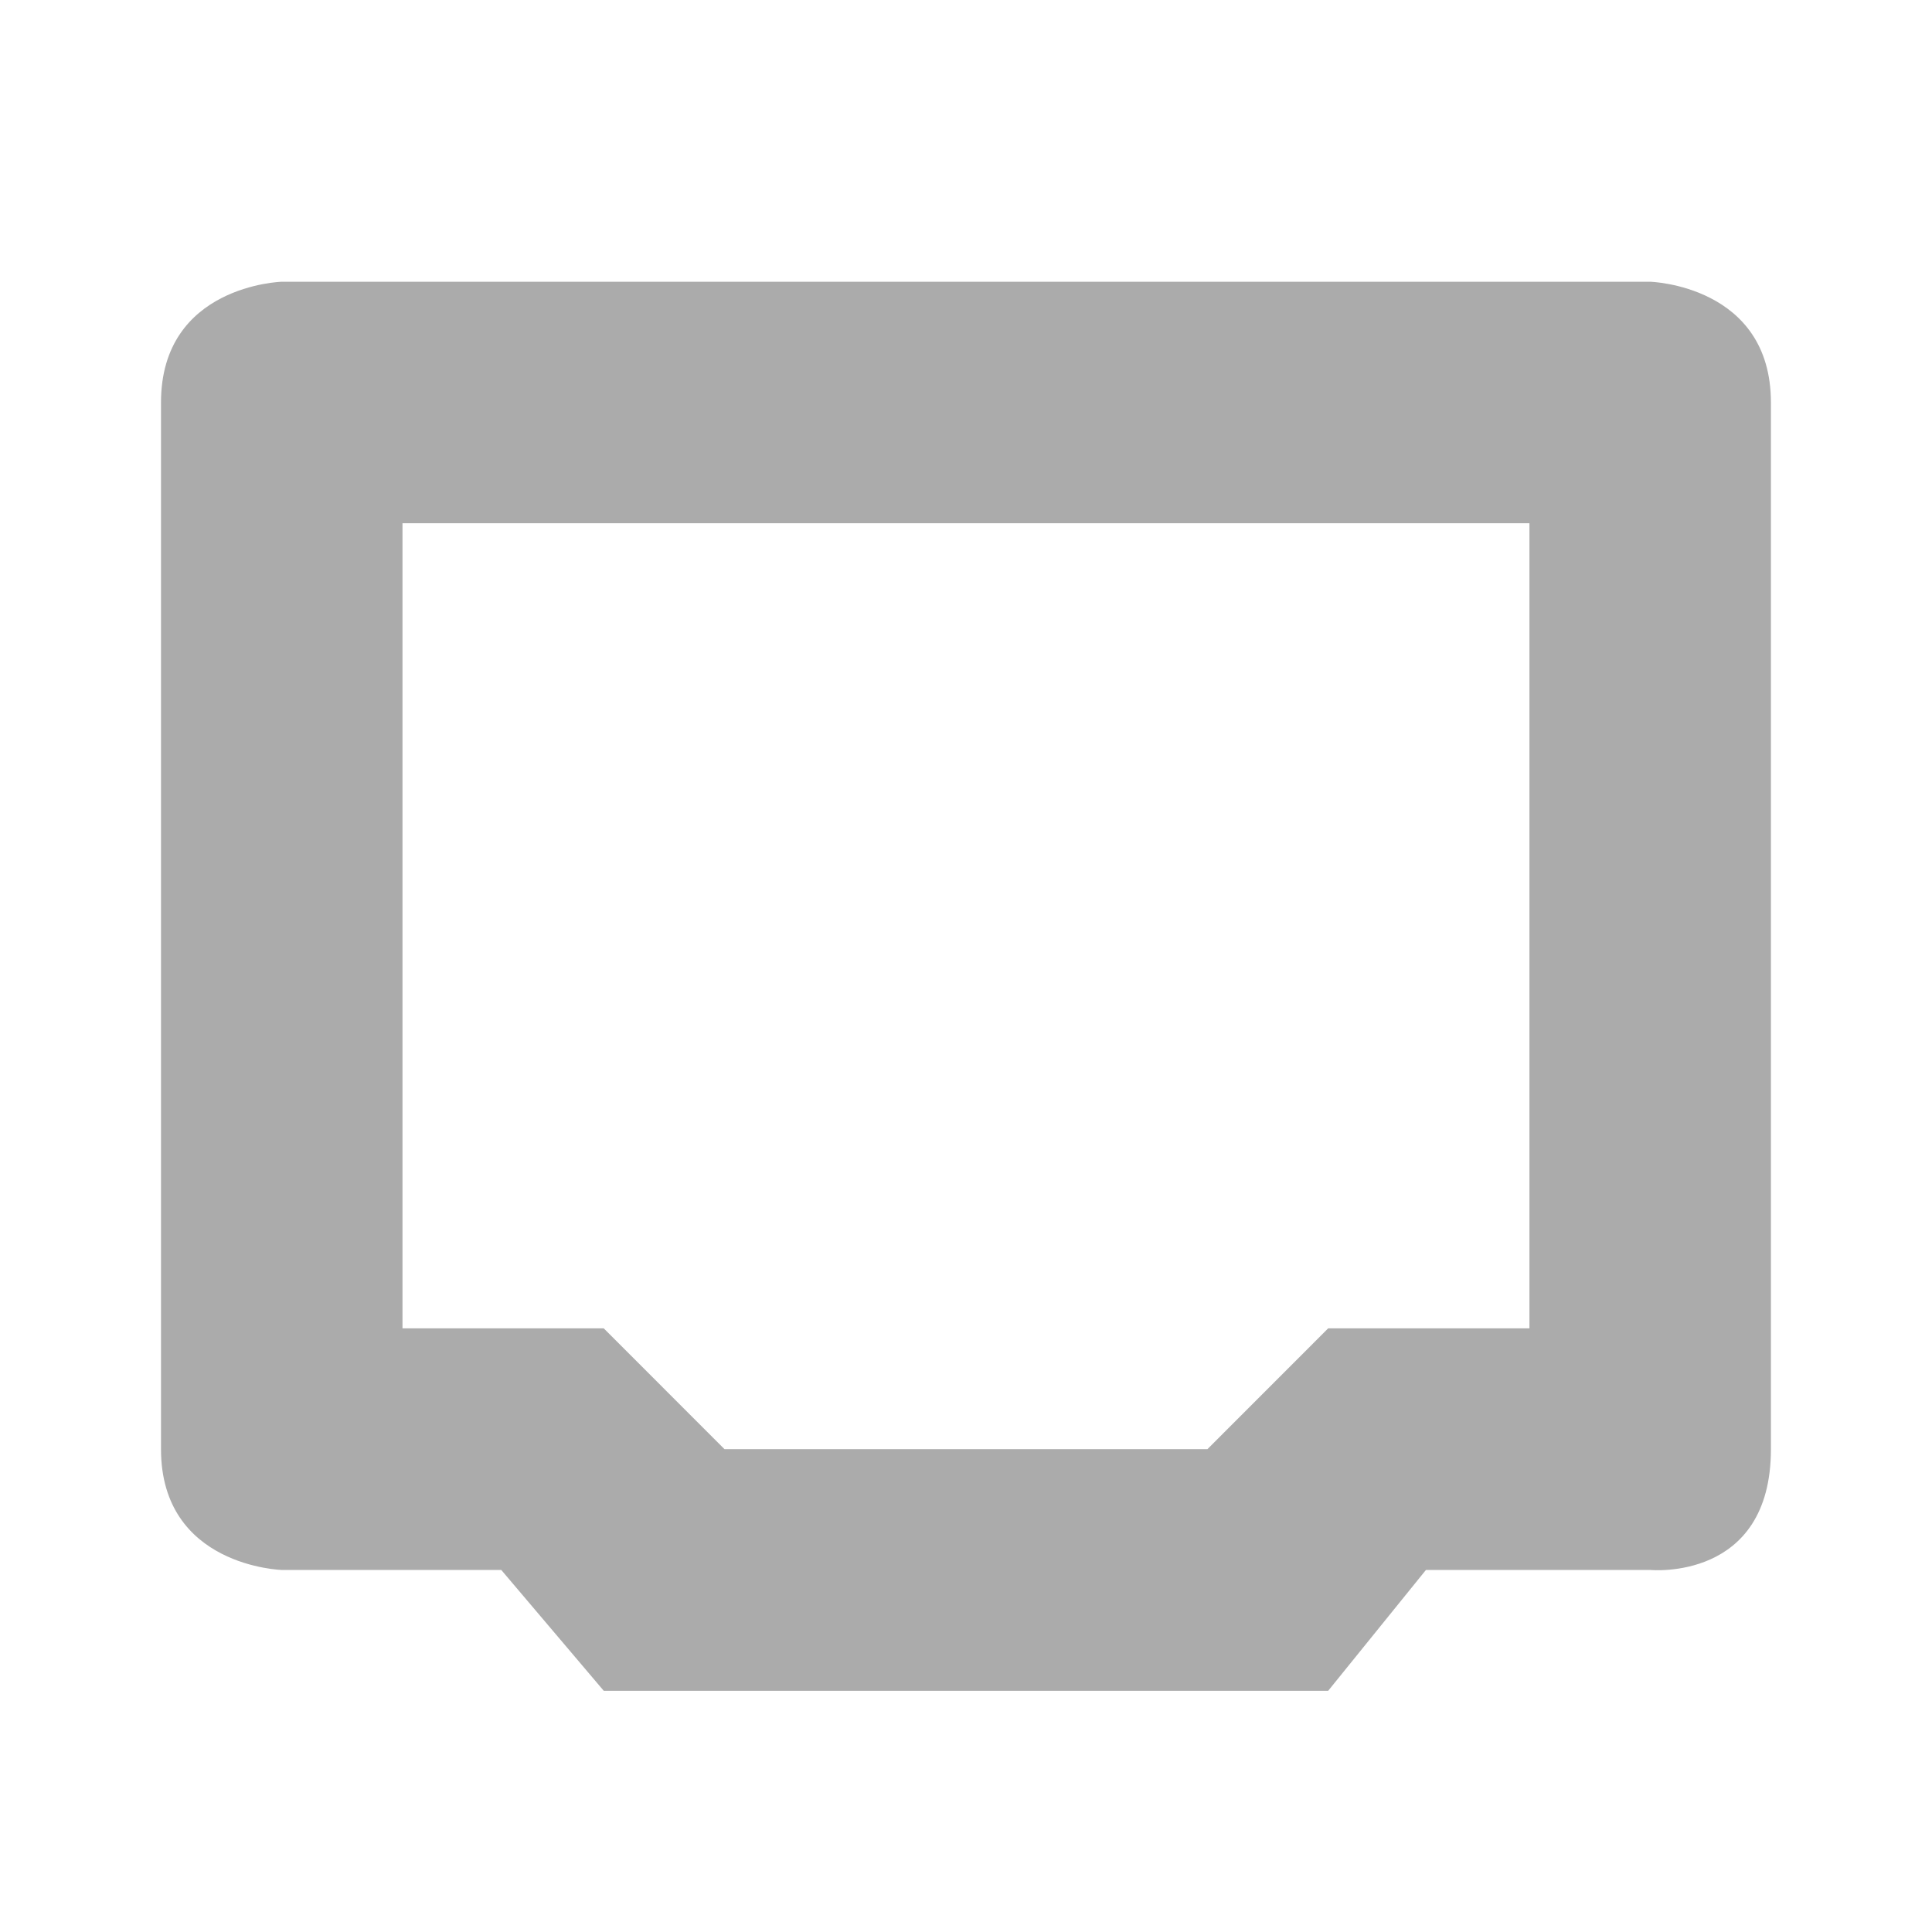 <?xml version="1.0" encoding="UTF-8" standalone="no"?>
<svg
   xmlns:dc="http://purl.org/dc/elements/1.1/"
   xmlns:cc="http://creativecommons.org/ns#"
   xmlns:rdf="http://www.w3.org/1999/02/22-rdf-syntax-ns#"
   xmlns:svg="http://www.w3.org/2000/svg"
   xmlns="http://www.w3.org/2000/svg"
   xmlns:sodipodi="http://sodipodi.sourceforge.net/DTD/sodipodi-0.dtd"
   xmlns:inkscape="http://www.inkscape.org/namespaces/inkscape"
   height="48"
   width="48"
   version="1"
   id="svg12"
   sodipodi:docname="nm-device-wired.svg"
   inkscape:version="0.92+devel unknown">
  <defs
     id="defs16" />
  <sodipodi:namedview
     pagecolor="#ffffff"
     bordercolor="#666666"
     inkscape:document-rotation="0"
     borderopacity="1"
     objecttolerance="10"
     gridtolerance="10"
     guidetolerance="10"
     inkscape:pageopacity="0"
     inkscape:pageshadow="2"
     inkscape:window-width="640"
     inkscape:window-height="480"
     id="namedview14"
     showgrid="true"
     showguides="true"
     inkscape:guide-bbox="true"
     inkscape:object-paths="true"
     inkscape:object-nodes="true"
     inkscape:snap-smooth-nodes="true"
     inkscape:zoom="11.313709"
     inkscape:cx="21.574477"
     inkscape:cy="21.964519"
     inkscape:current-layer="svg12">
    <sodipodi:guide
       position="4,28.725"
       orientation="1,0"
       id="guide20"
       inkscape:locked="false" />
    <sodipodi:guide
       position="22.523,41"
       orientation="0,1"
       id="guide22"
       inkscape:locked="false" />
    <sodipodi:guide
       position="29.686,6"
       orientation="0,1"
       id="guide24"
       inkscape:locked="false" />
    <sodipodi:guide
       position="44,27.618"
       orientation="1,0"
       id="guide26"
       inkscape:locked="false" />
    <inkscape:grid
       type="xygrid"
       id="grid28" />
    <sodipodi:guide
       position="40,10"
       orientation="0,1"
       id="guide30"
       inkscape:locked="false" />
    <sodipodi:guide
       position="38,35"
       orientation="1,0"
       id="guide32"
       inkscape:locked="false" />
    <sodipodi:guide
       position="10,17"
       orientation="0,1"
       id="guide34"
       inkscape:locked="false" />
    <sodipodi:guide
       position="10,35"
       orientation="1,0"
       id="guide36"
       inkscape:locked="false" />
    <sodipodi:guide
       position="20,13"
       orientation="0,1"
       id="guide38"
       inkscape:locked="false" />
    <sodipodi:guide
       position="38,35"
       orientation="0,1"
       id="guide40"
       inkscape:locked="false" />
  </sodipodi:namedview>
  <g
     style="stroke-width:0.346;enable-background:new"
     id="g62"
     transform="matrix(2.857,0,0,2.917,1.143,1.157)">
    <path
       inkscape:connector-curvature="0"
       id="path44"
       style="opacity:1;fill:#ababab;fill-opacity:1;stroke-width:0.346"
       d="m 2.05,2.003 c 0,0 -1.05,0.029 -1.05,1.029 v 8.914 c 0,1 1.05,1.029 1.05,1.029 h 1.909 l 0.891,1.029 H 11.15 l 0.85,-1.029 h 1.95 c 0,0 1.05,0.101 1.05,-1.029 V 3.032 c 0,-1 -1.05,-1.029 -1.05,-1.029 z M 3.1,4.06 H 12.9 V 10.917 H 11.15 l -1.05,1.029 H 5.9 L 4.85,10.917 H 3.1 Z"
       sodipodi:nodetypes="cssccccccssccccccccccc" />
  </g>
</svg>
